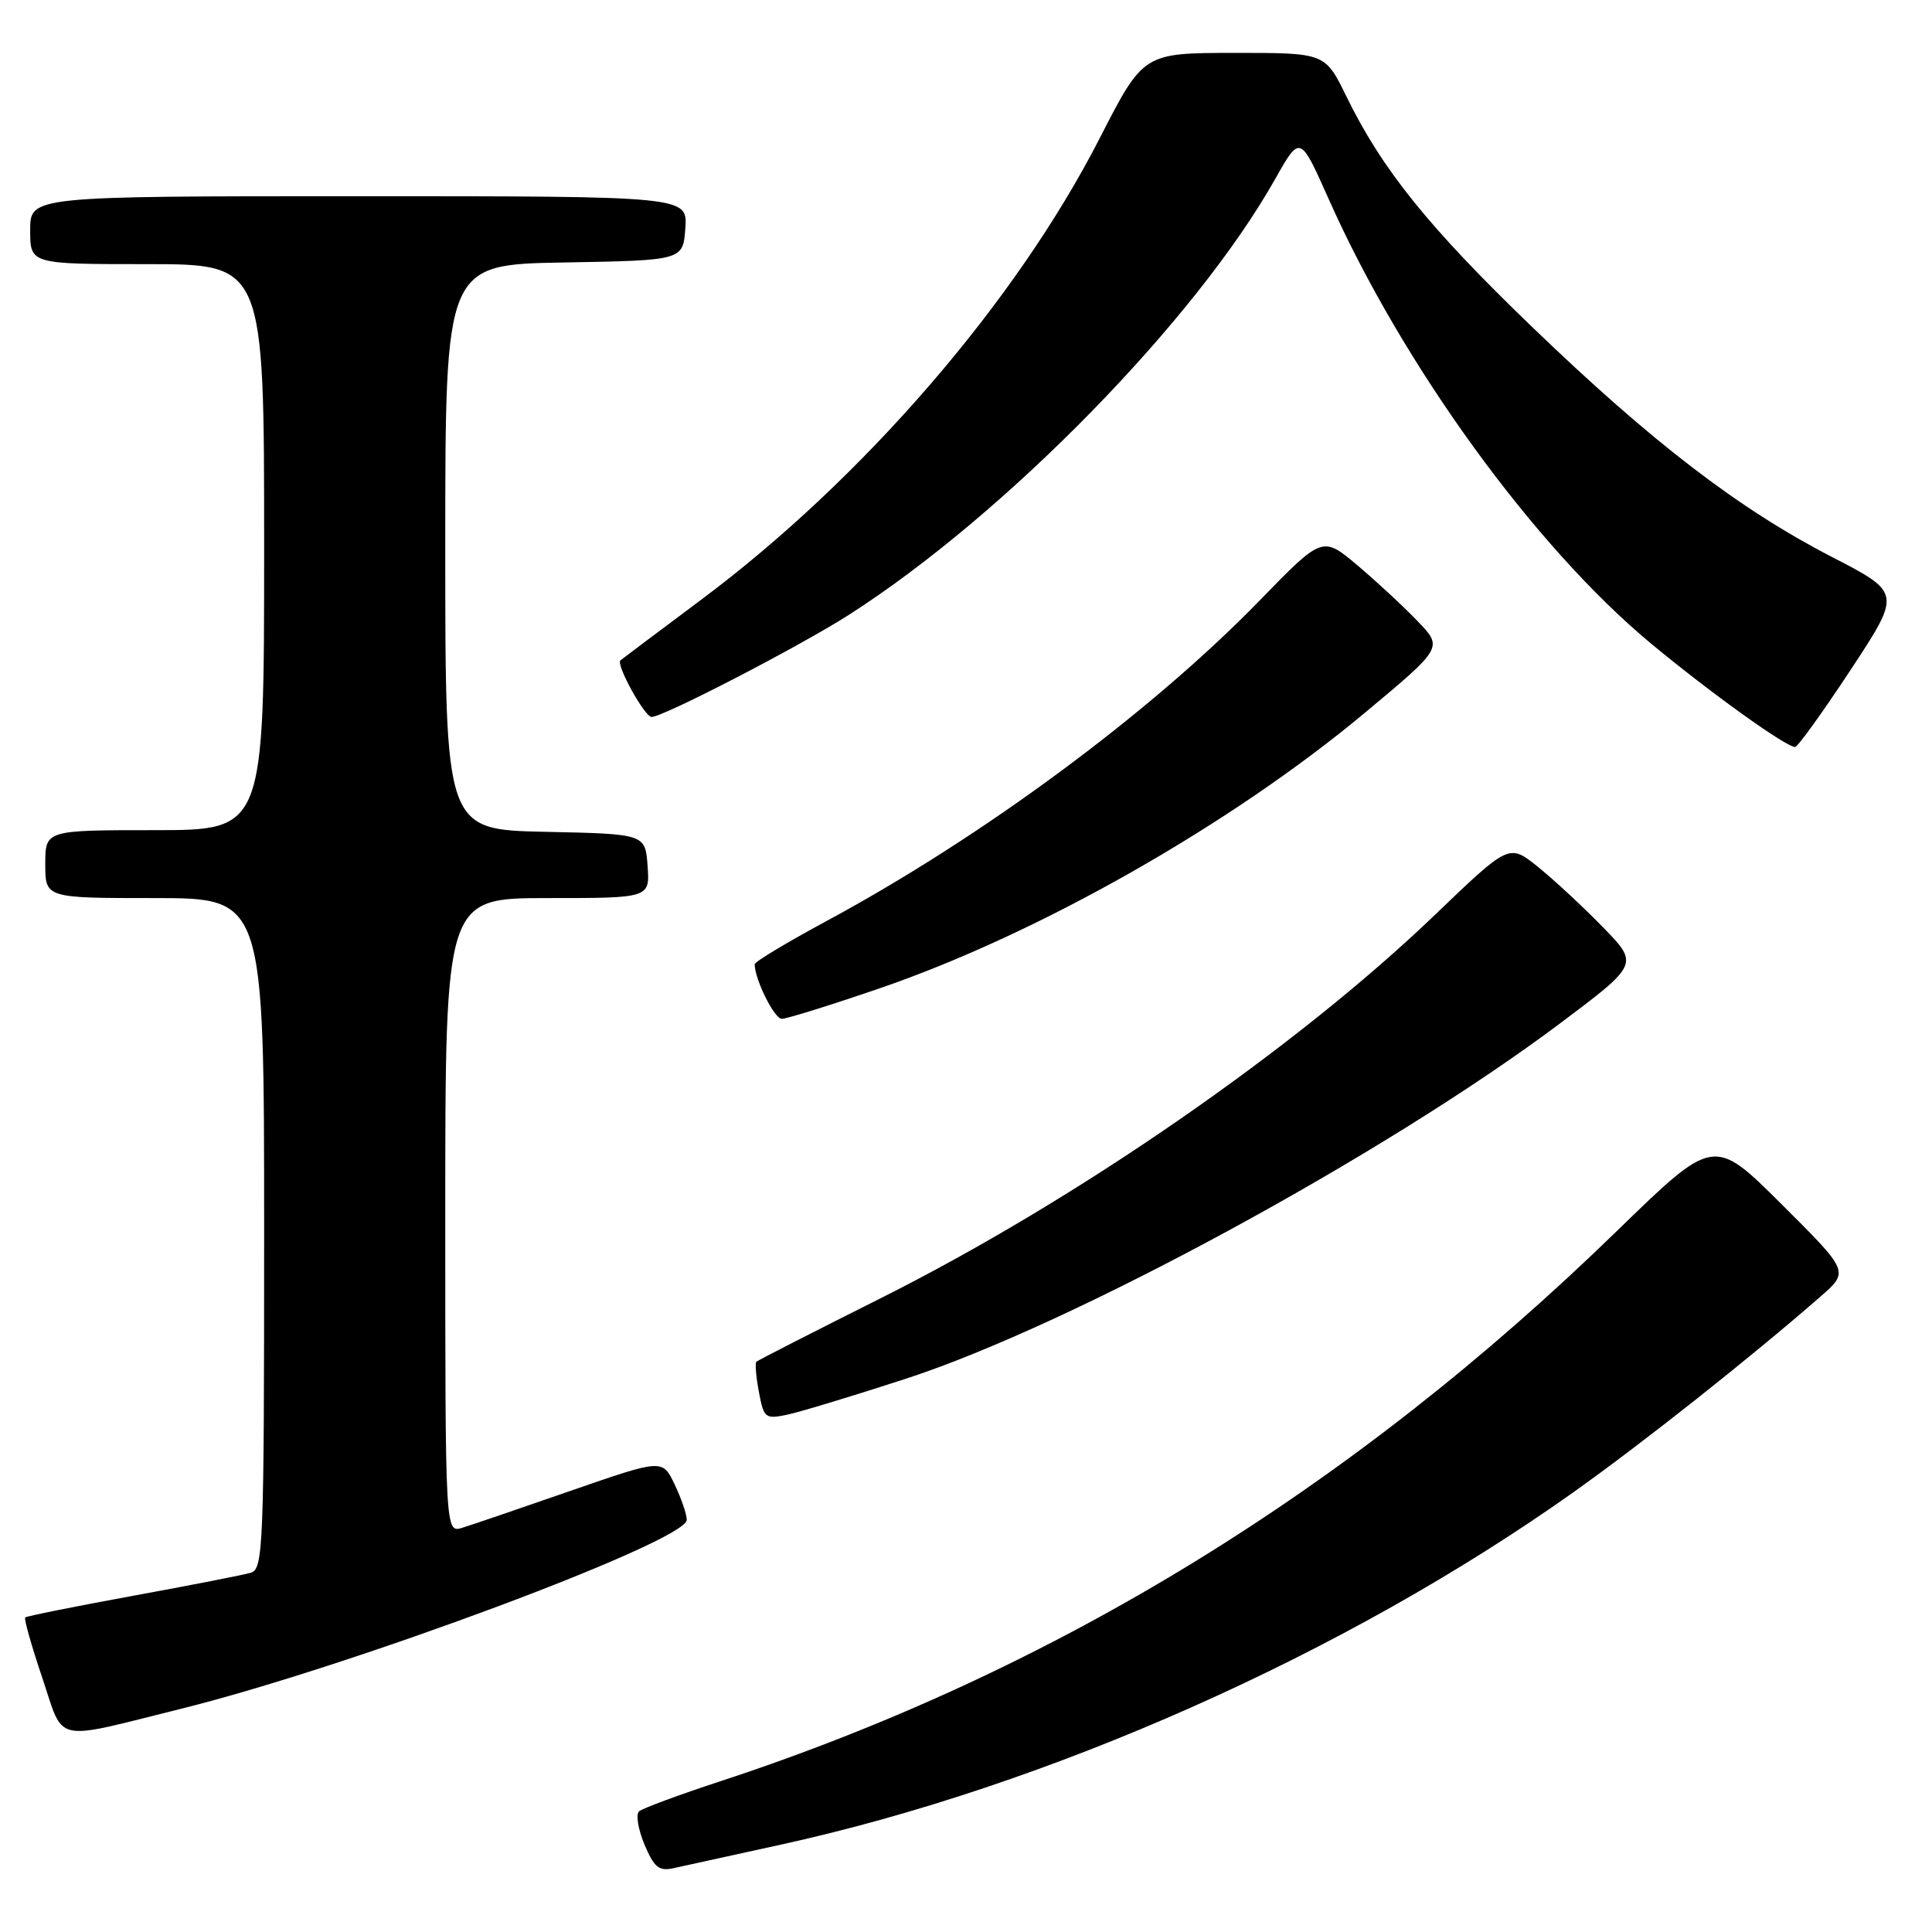 <?xml version="1.0" encoding="UTF-8" standalone="no"?>
<!DOCTYPE svg PUBLIC "-//W3C//DTD SVG 1.1//EN" "http://www.w3.org/Graphics/SVG/1.1/DTD/svg11.dtd" >
<svg xmlns="http://www.w3.org/2000/svg" xmlns:xlink="http://www.w3.org/1999/xlink" version="1.1" viewBox="0 0 256 256">
 <g >
 <path fill="currentColor"
d=" M 103.35 244.45 C 138.86 236.68 178.31 219.15 208.50 197.72 C 217.69 191.19 232.02 179.84 241.26 171.77 C 245.02 168.48 245.02 168.48 236.05 159.55 C 227.09 150.63 227.09 150.63 214.29 163.07 C 179.08 197.34 139.83 221.44 95.50 236.01 C 90.00 237.81 85.13 239.62 84.68 240.01 C 84.23 240.41 84.55 242.38 85.39 244.40 C 86.66 247.42 87.32 247.97 89.21 247.55 C 90.47 247.27 96.83 245.87 103.35 244.45 Z  M 24.00 226.42 C 46.50 220.83 91.00 204.21 91.00 201.39 C 91.00 200.66 90.28 198.55 89.39 196.69 C 87.78 193.32 87.78 193.32 75.64 197.53 C 68.96 199.85 62.49 202.06 61.25 202.44 C 59.00 203.13 59.00 203.13 59.00 161.07 C 59.00 119.00 59.00 119.00 72.56 119.00 C 86.11 119.00 86.11 119.00 85.81 114.75 C 85.50 110.50 85.50 110.50 72.25 110.22 C 59.00 109.94 59.00 109.94 59.00 72.50 C 59.00 35.05 59.00 35.05 74.75 34.78 C 90.50 34.50 90.50 34.50 90.81 30.25 C 91.11 26.00 91.11 26.00 47.56 26.00 C 4.00 26.00 4.00 26.00 4.00 30.50 C 4.00 35.00 4.00 35.00 19.50 35.00 C 35.00 35.00 35.00 35.00 35.00 72.50 C 35.00 110.00 35.00 110.00 20.50 110.00 C 6.00 110.00 6.00 110.00 6.00 114.50 C 6.00 119.00 6.00 119.00 20.50 119.00 C 35.00 119.00 35.00 119.00 35.00 163.43 C 35.00 204.88 34.88 207.90 33.25 208.39 C 32.29 208.68 25.24 210.06 17.58 211.46 C 9.93 212.86 3.52 214.15 3.34 214.32 C 3.16 214.50 4.17 218.08 5.59 222.28 C 8.55 231.09 6.78 230.70 24.00 226.42 Z  M 120.00 182.70 C 141.99 175.55 183.51 153.00 206.68 135.63 C 217.18 127.75 217.18 127.75 212.34 122.80 C 209.68 120.07 205.80 116.48 203.73 114.82 C 199.96 111.80 199.96 111.80 190.14 121.22 C 171.67 138.95 142.54 159.09 116.54 172.10 C 107.76 176.50 100.42 180.25 100.22 180.44 C 100.03 180.64 100.18 182.44 100.56 184.45 C 101.21 187.93 101.39 188.07 104.37 187.44 C 106.09 187.07 113.12 184.94 120.00 182.70 Z  M 116.64 130.93 C 137.63 123.72 163.10 109.26 180.85 94.45 C 191.21 85.81 191.21 85.81 187.85 82.32 C 186.01 80.39 182.41 77.06 179.87 74.91 C 175.23 71.01 175.23 71.01 166.87 79.61 C 152.44 94.44 130.22 110.88 109.54 122.03 C 104.29 124.86 100.00 127.44 100.00 127.77 C 100.00 129.76 102.60 135.00 103.59 135.00 C 104.24 135.00 110.12 133.17 116.64 130.93 Z  M 245.22 88.76 C 251.94 78.55 251.94 78.55 242.72 73.79 C 230.38 67.42 218.83 58.56 202.99 43.30 C 189.29 30.10 183.14 22.47 178.39 12.75 C 175.58 7.00 175.58 7.00 163.54 7.01 C 151.50 7.02 151.50 7.02 145.70 18.35 C 134.61 40.00 114.43 63.37 93.00 79.40 C 87.22 83.72 82.37 87.36 82.21 87.50 C 81.58 88.04 85.42 95.00 86.34 95.00 C 87.88 95.00 105.94 85.65 112.45 81.49 C 133.18 68.23 158.47 42.38 168.99 23.68 C 172.27 17.87 172.27 17.87 176.06 26.38 C 185.86 48.40 203.30 72.44 218.80 85.30 C 226.61 91.78 236.70 99.02 237.86 98.98 C 238.21 98.97 241.52 94.37 245.22 88.76 Z "/>
</g>
</svg>